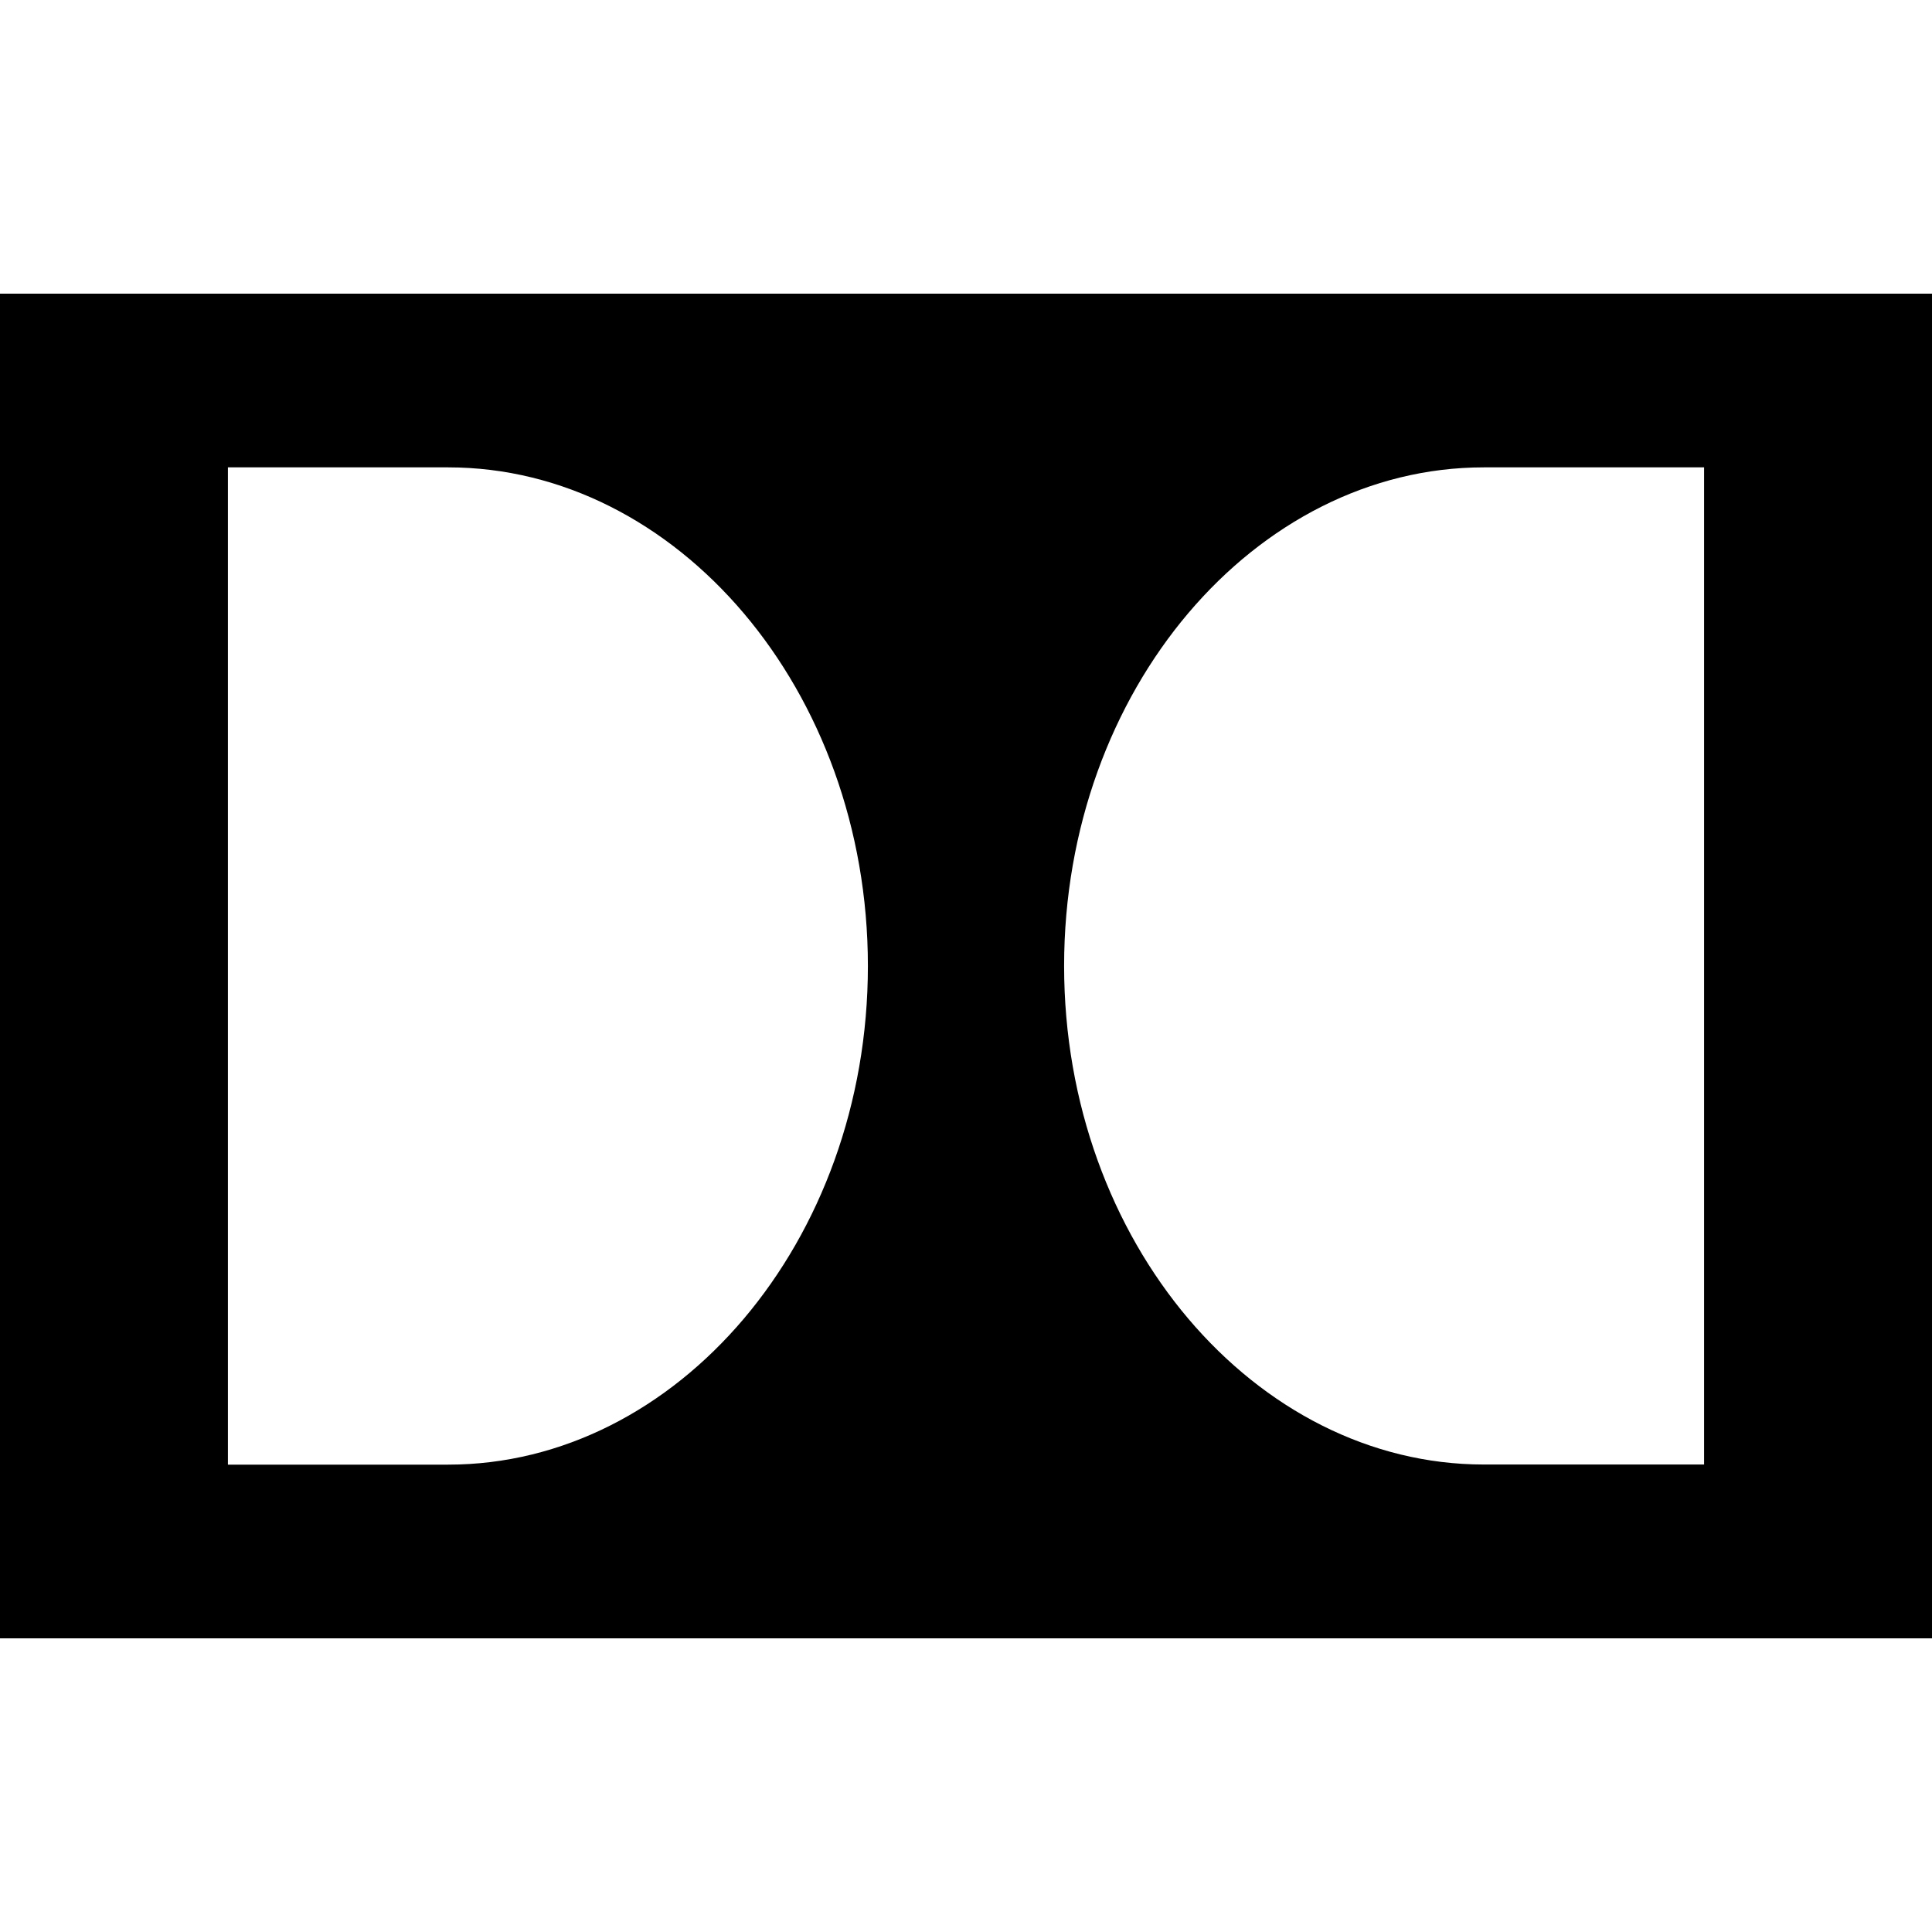 <!-- Generated by IcoMoon.io -->
<svg version="1.1" xmlns="http://www.w3.org/2000/svg" width="32" height="32" viewBox="0 0 32 32">
<title>dolby</title>
<rect fill="#fff" x="0" y="0" width="32" height="32"></rect>
<path d="M32 27.136v-22.272h-32v22.272zM24.577 7.741h3.648v16.516h-3.648c-3.785 0-6.952-3.689-6.952-8.259s3.167-8.257 6.952-8.257zM3.775 7.741h3.648c3.785 0 6.952 3.689 6.952 8.259s-3.165 8.259-6.952 8.259h-3.648z"></path>
</svg>
